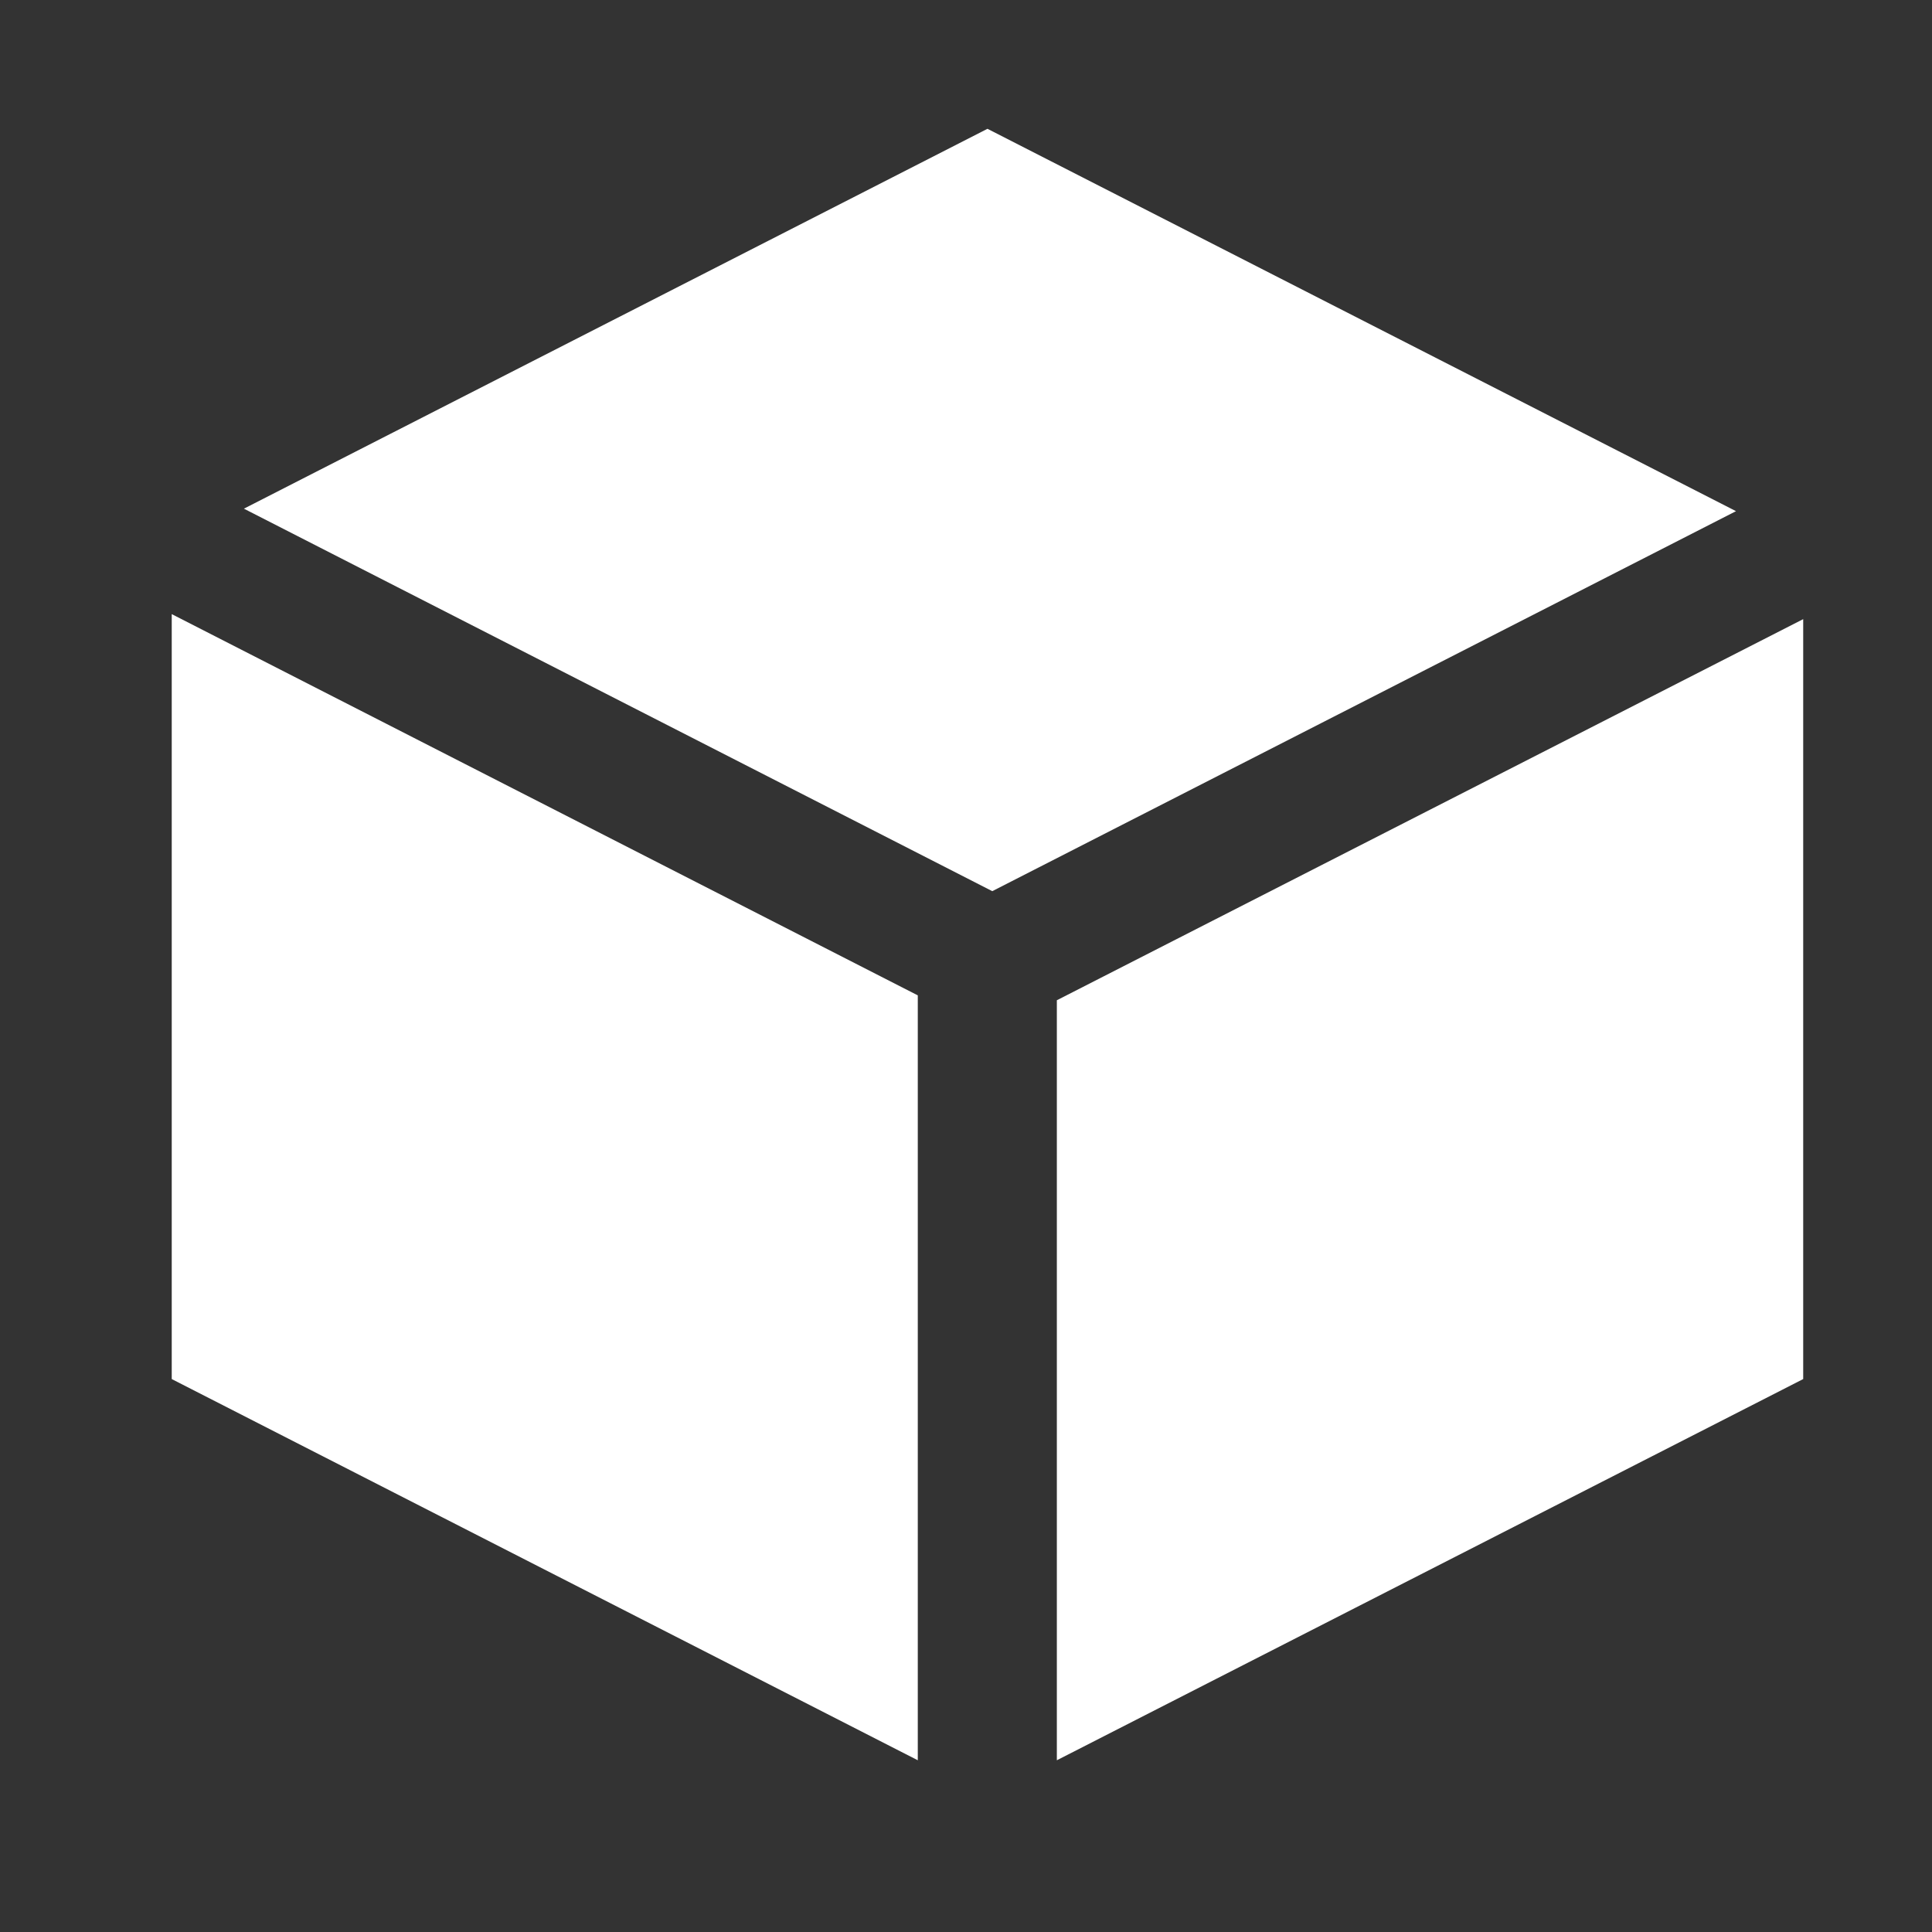 <svg width="45" height="45" viewBox="0 0 45 45" fill="none" xmlns="http://www.w3.org/2000/svg">
<rect x="0" y="0" width="45" height="45" fill="#333333" stroke="none"/>
<path d="M23 3L5.681 11.848L23.112 20.757L40.435 11.906L23 3Z" fill="white"/>
<path d="M4 32.121L21.377 41V23.184L4 14.304V32.121Z" fill="white"/>
<path d="M24.616 23.298V41L42 32.121V14.421L24.616 23.298Z" fill="white"/>
</svg>
